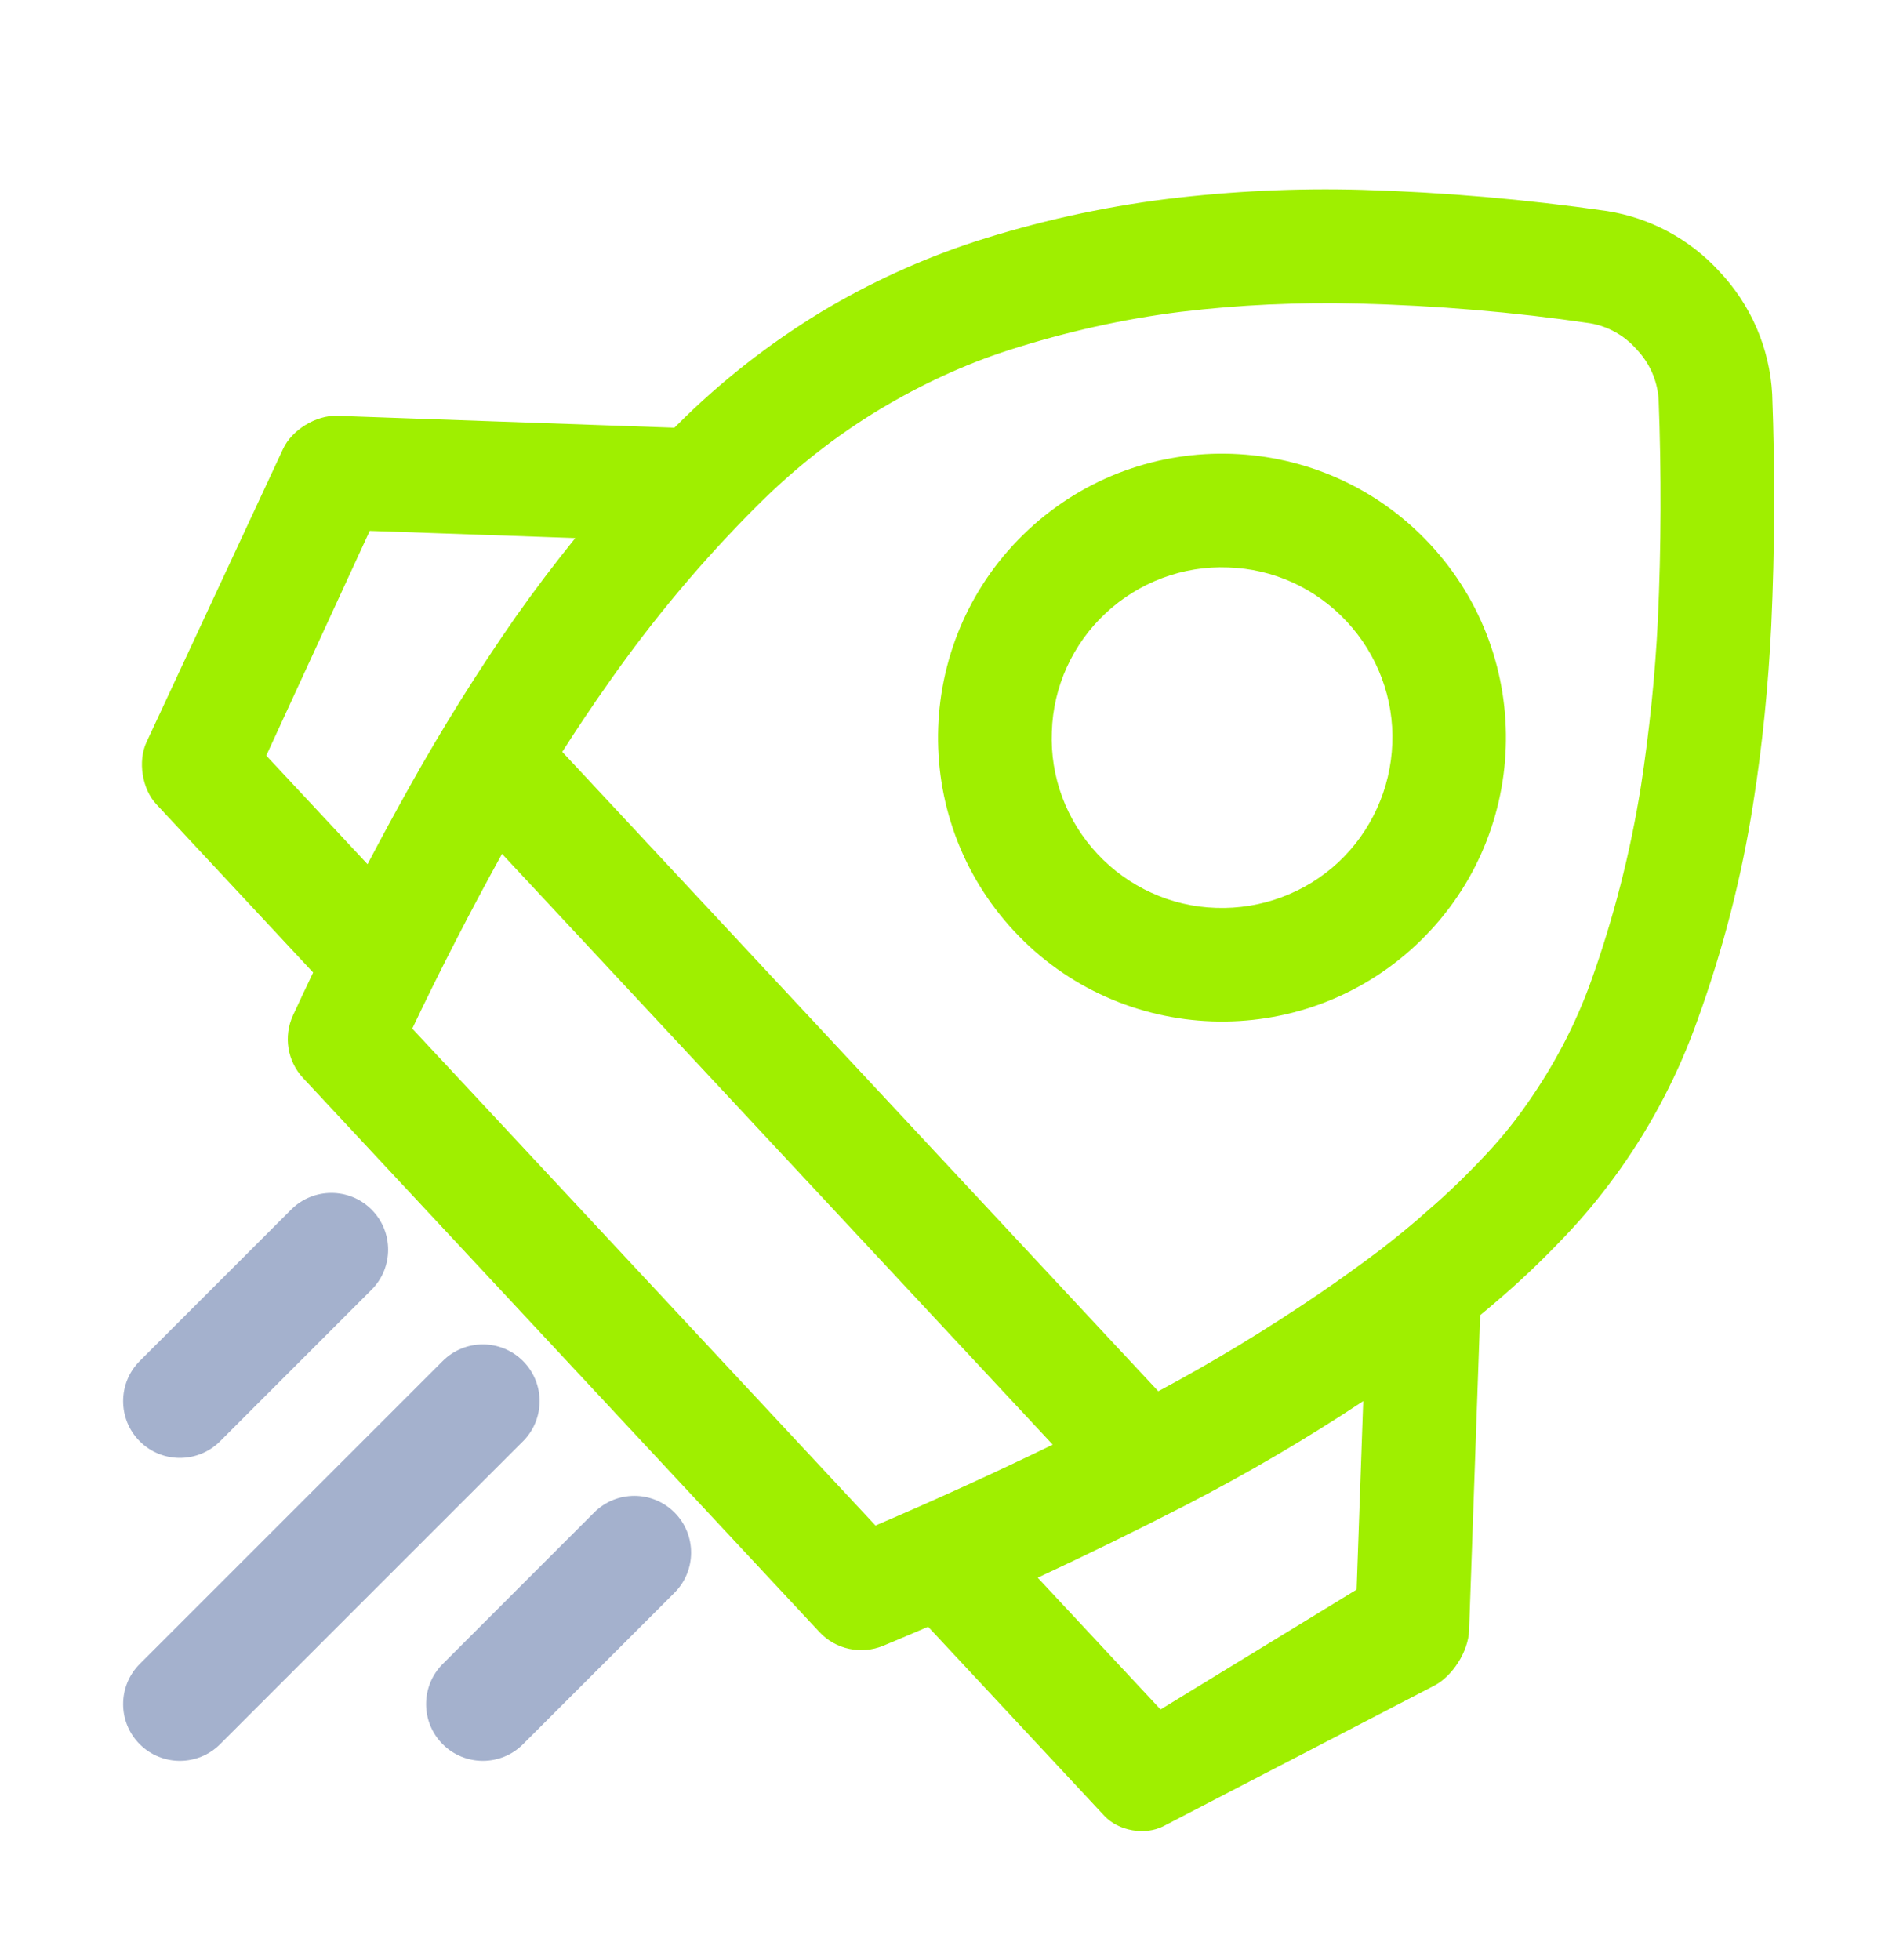<svg width="67" height="69" viewBox="0 0 67 69" fill="none" xmlns="http://www.w3.org/2000/svg">
<g filter="url(#filter0_d_62_5014)">
<path fill-rule="evenodd" clip-rule="evenodd" d="M40.78 44.985C42.732 43.941 44.617 42.795 46.451 41.547C47.176 41.053 47.883 40.54 48.58 40.017C49.161 39.567 49.735 39.105 50.289 38.605C51.019 37.98 51.713 37.297 52.369 36.593C52.88 36.045 53.353 35.459 53.78 34.841C54.704 33.525 55.463 32.089 56.005 30.58C56.811 28.335 57.403 26.016 57.777 23.661C58.072 21.728 58.272 19.792 58.369 17.843C58.488 15.252 58.495 12.659 58.397 10.071C58.355 9.399 58.075 8.767 57.601 8.279C57.175 7.801 56.611 7.488 55.981 7.381C53.279 6.984 50.551 6.756 47.827 6.689C45.735 6.635 43.637 6.731 41.572 6.979C39.516 7.236 37.5 7.693 35.533 8.323C33.949 8.833 32.425 9.544 30.999 10.399C29.408 11.353 27.953 12.509 26.643 13.821C24.727 15.735 22.993 17.807 21.444 20.016C20.875 20.821 20.325 21.641 19.796 22.473L20.019 22.711L40.78 44.985ZM37.064 46.865C35.008 47.864 32.927 48.813 30.824 49.713L14.515 32.216C15.505 30.132 16.561 28.084 17.675 26.064L37.064 46.865ZM20.255 14.945C19.525 15.848 18.824 16.773 18.156 17.721C16.815 19.645 15.565 21.649 14.417 23.703C13.913 24.605 13.42 25.513 12.94 26.428L9.375 22.604L13.017 14.692L20.255 14.945ZM47.996 45.333C45.98 46.667 43.885 47.896 41.736 49.003C40.016 49.887 38.283 50.735 36.535 51.549L40.86 56.189L47.763 51.969L47.996 45.333ZM23.744 11.059C23.765 11.037 23.787 11.016 23.808 10.996C25.343 9.455 27.06 8.109 28.921 6.977C30.617 5.961 32.429 5.129 34.3 4.515C36.513 3.801 38.777 3.296 41.079 3.008C43.353 2.729 45.64 2.621 47.94 2.684C50.824 2.767 53.72 3.019 56.583 3.431C58.103 3.673 59.492 4.42 60.528 5.551C61.647 6.732 62.309 8.264 62.395 9.88C62.497 12.592 62.485 15.317 62.363 18.021C62.26 20.121 62.055 22.208 61.727 24.281C61.324 26.88 60.659 29.452 59.76 31.929C59.101 33.784 58.189 35.544 57.048 37.155C56.512 37.909 55.94 38.625 55.312 39.301C54.557 40.115 53.756 40.897 52.92 41.623C52.652 41.856 52.384 42.084 52.112 42.308L51.723 53.407C51.696 54.143 51.145 55.015 50.492 55.353L40.972 60.293C40.319 60.632 39.381 60.469 38.88 59.932L33.407 54.06L32.677 53.277C32.149 53.504 31.62 53.728 31.089 53.949C30.324 54.263 29.425 54.08 28.852 53.465L10.671 33.957C10.116 33.363 9.976 32.491 10.313 31.756C10.548 31.249 10.785 30.744 11.025 30.241L10.976 30.189L5.504 24.317C5.001 23.779 4.847 22.8 5.157 22.133L9.967 11.803C10.277 11.136 11.127 10.616 11.863 10.641L23.156 11.039L23.744 11.059ZM38.935 17.584C40.095 16.503 41.644 15.915 43.236 15.98C44.829 16.027 46.324 16.712 47.415 17.883C48.496 19.043 49.084 20.592 49.019 22.184C48.963 23.767 48.277 25.28 47.116 26.363C45.956 27.444 44.397 28.021 42.815 27.965C41.223 27.919 39.719 27.224 38.636 26.064C37.545 24.893 36.968 23.355 37.033 21.763C37.08 20.169 37.773 18.665 38.935 17.584ZM36.205 14.655C40.243 10.892 46.575 11.115 50.339 15.152C54.101 19.189 53.879 25.523 49.841 29.285C45.804 33.048 39.471 32.825 35.708 28.788C31.945 24.751 32.168 18.419 36.205 14.655Z" fill="#9FEF00"/>
<path fill-rule="evenodd" clip-rule="evenodd" d="M7.747 46.747C6.967 47.527 5.7 47.527 4.92 46.747C4.14 45.967 4.14 44.7 4.92 43.92L10.253 38.587C11.033 37.807 12.3 37.807 13.08 38.587C13.86 39.367 13.86 40.633 13.08 41.413L7.747 46.747ZM18.413 57.413C17.633 58.193 16.367 58.193 15.587 57.413C14.807 56.633 14.807 55.367 15.587 54.587L20.92 49.253C21.7 48.473 22.967 48.473 23.747 49.253C24.527 50.033 24.527 51.3 23.747 52.08L18.413 57.413ZM7.747 57.413C6.967 58.193 5.7 58.193 4.92 57.413C4.14 56.633 4.14 55.367 4.92 54.587L15.587 43.92C16.367 43.14 17.633 43.14 18.413 43.92C19.193 44.7 19.193 45.967 18.413 46.747L7.747 57.413Z" fill="#A4B1CD"/>
</g>
<defs>
<filter id="filter0_d_62_5014" x="-3" y="0" width="72" height="72" filterUnits="userSpaceOnUse" color-interpolation-filters="sRGB">
<feFlood flood-opacity="0" result="BackgroundImageFix"/>
<feColorMatrix in="SourceAlpha" type="matrix" values="0 0 0 0 0 0 0 0 0 0 0 0 0 0 0 0 0 0 127 0" result="hardAlpha"/>
<feOffset dy="4"/>
<feGaussianBlur stdDeviation="2"/>
<feComposite in2="hardAlpha" operator="out"/>
<feColorMatrix type="matrix" values="0 0 0 0 0 0 0 0 0 0 0 0 0 0 0 0 0 0 0.25 0"/>
<feBlend mode="normal" in2="BackgroundImageFix" result="effect1_dropShadow_62_5014"/>
<feBlend mode="normal" in="SourceGraphic" in2="effect1_dropShadow_62_5014" result="shape"/>
</filter>
</defs>
</svg>
